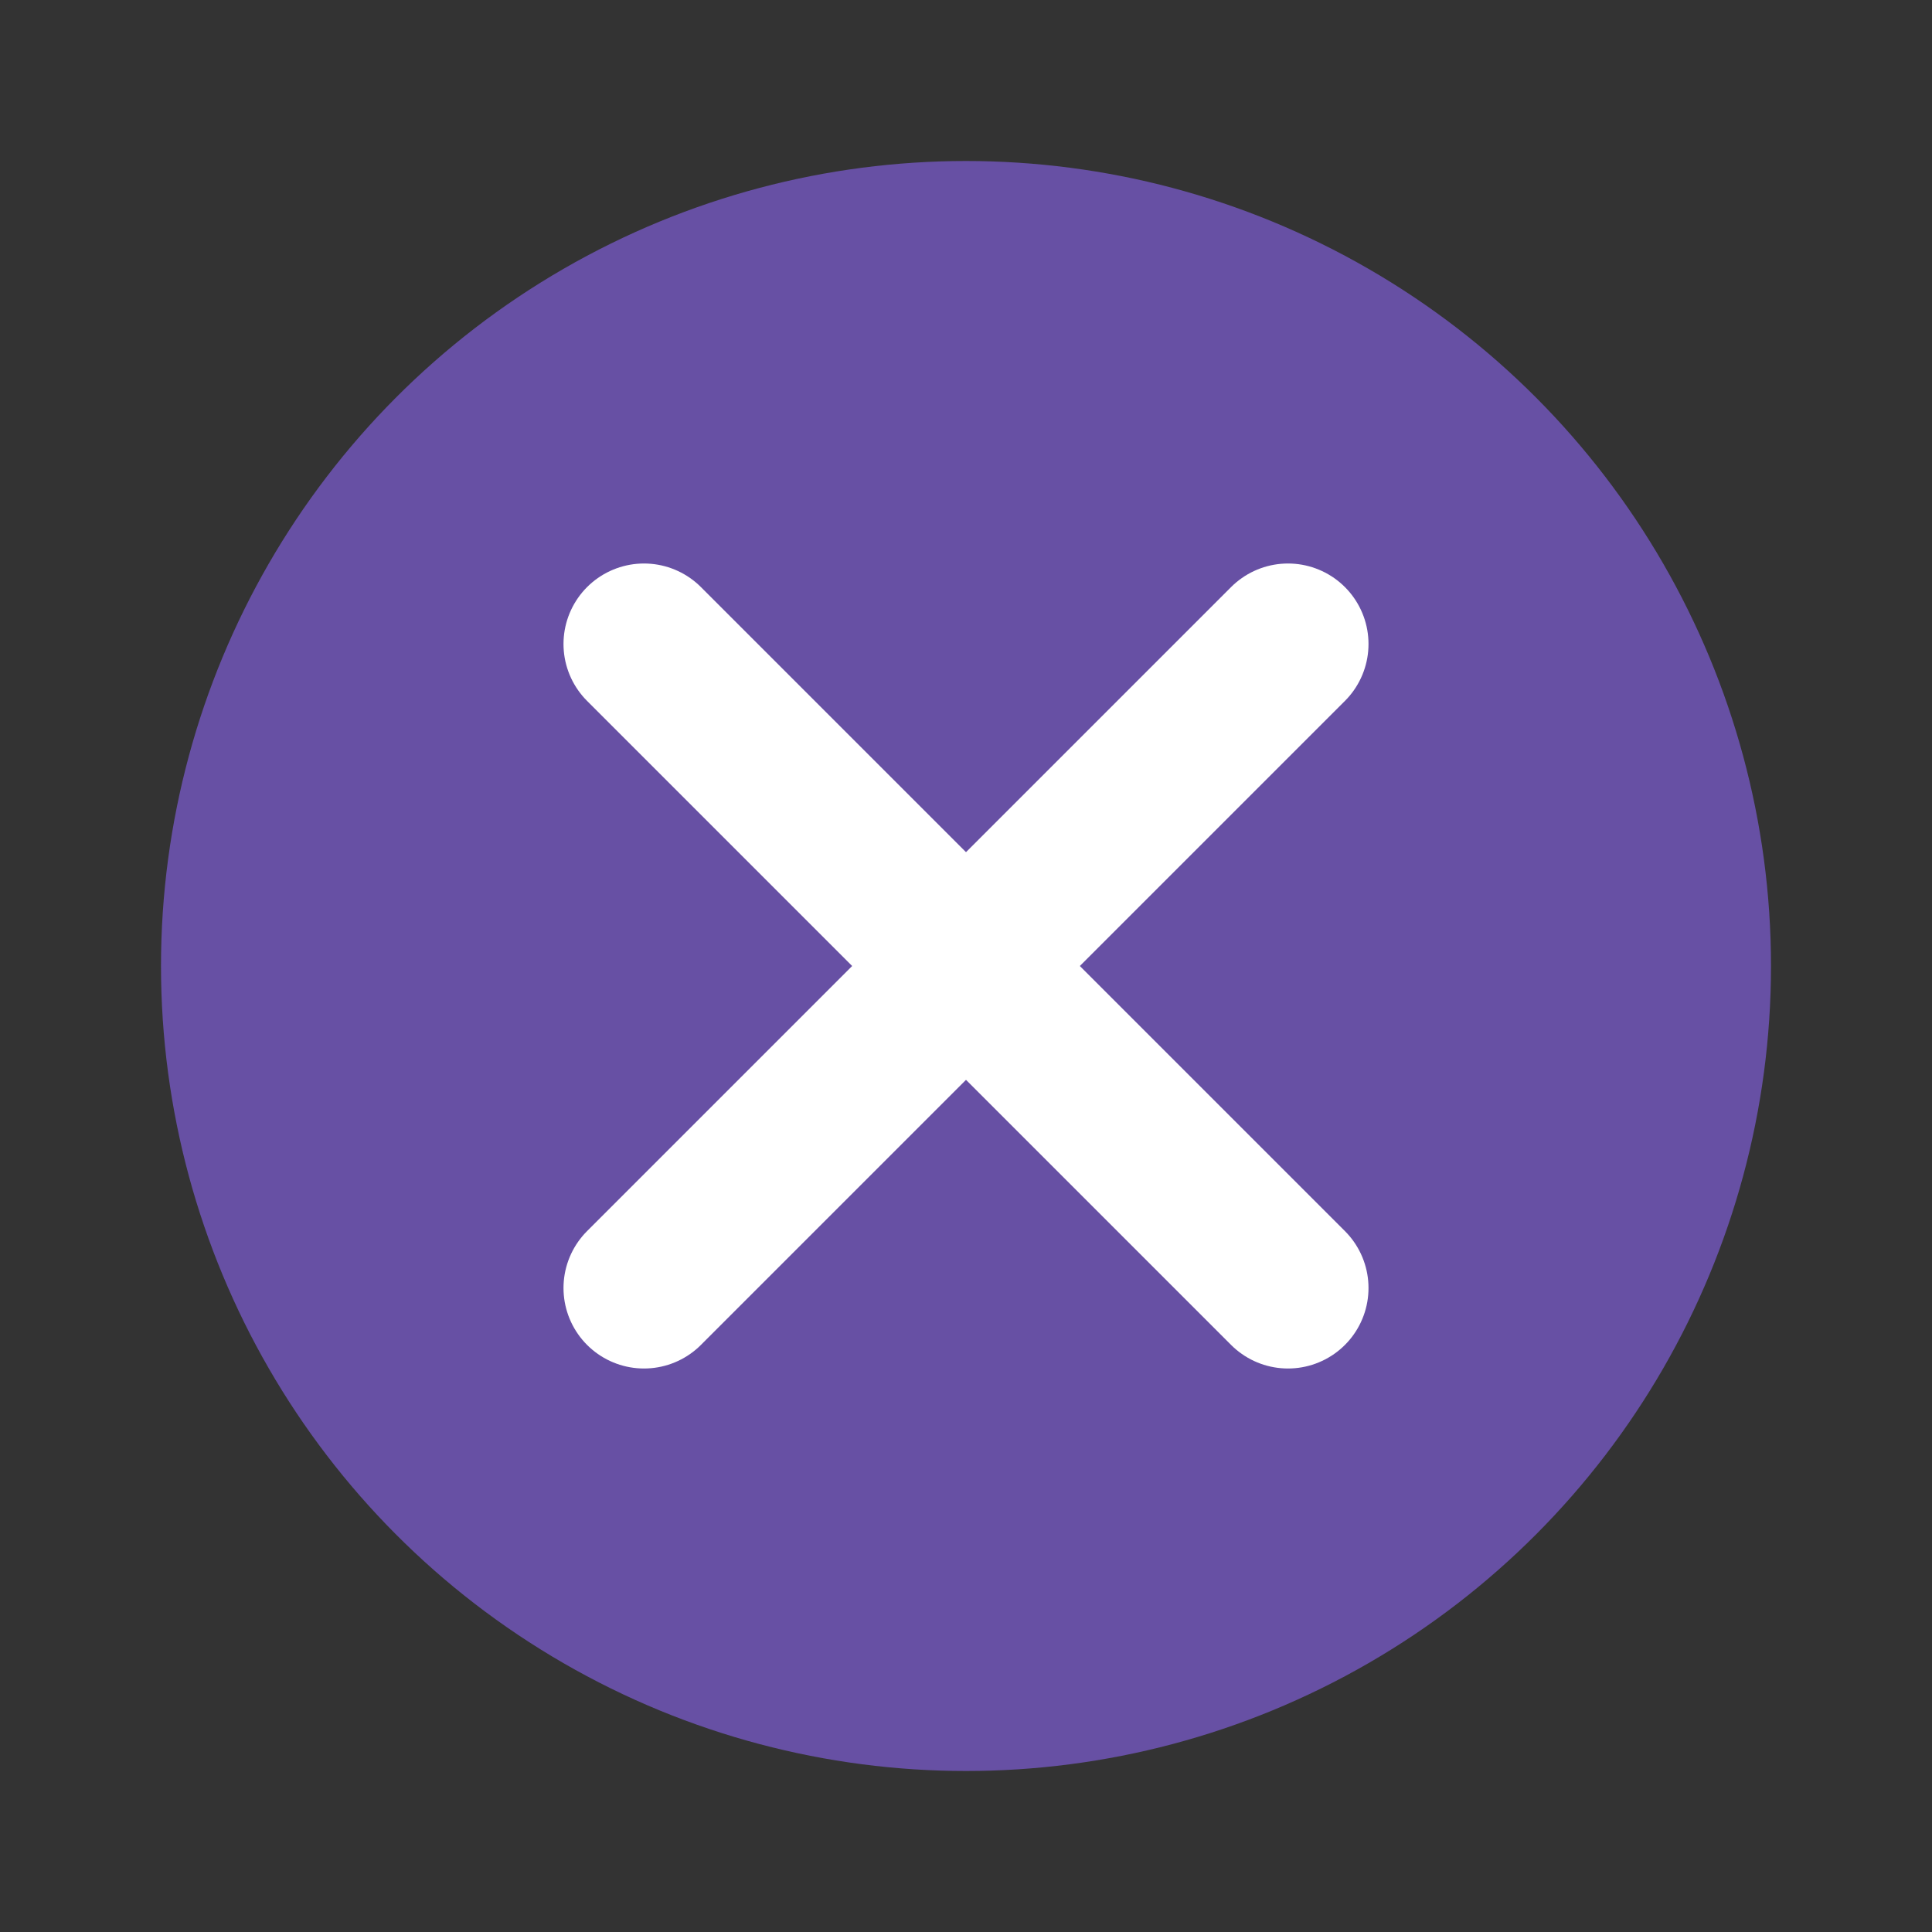 <svg width="24" height="24" viewBox="0 0 24 24" fill="none" xmlns="http://www.w3.org/2000/svg">
<rect x="0" y="0" width="24" height="24" fill="#333333" stroke="none"/>
<circle cx="12" cy="12" r="10" fill="#6750A4"/>
<path d="M8 8L16 16" stroke="white" stroke-width="2" stroke-linecap="round"/>
<path d="M16 8L8 16" stroke="white" stroke-width="2" stroke-linecap="round"/>
</svg>
